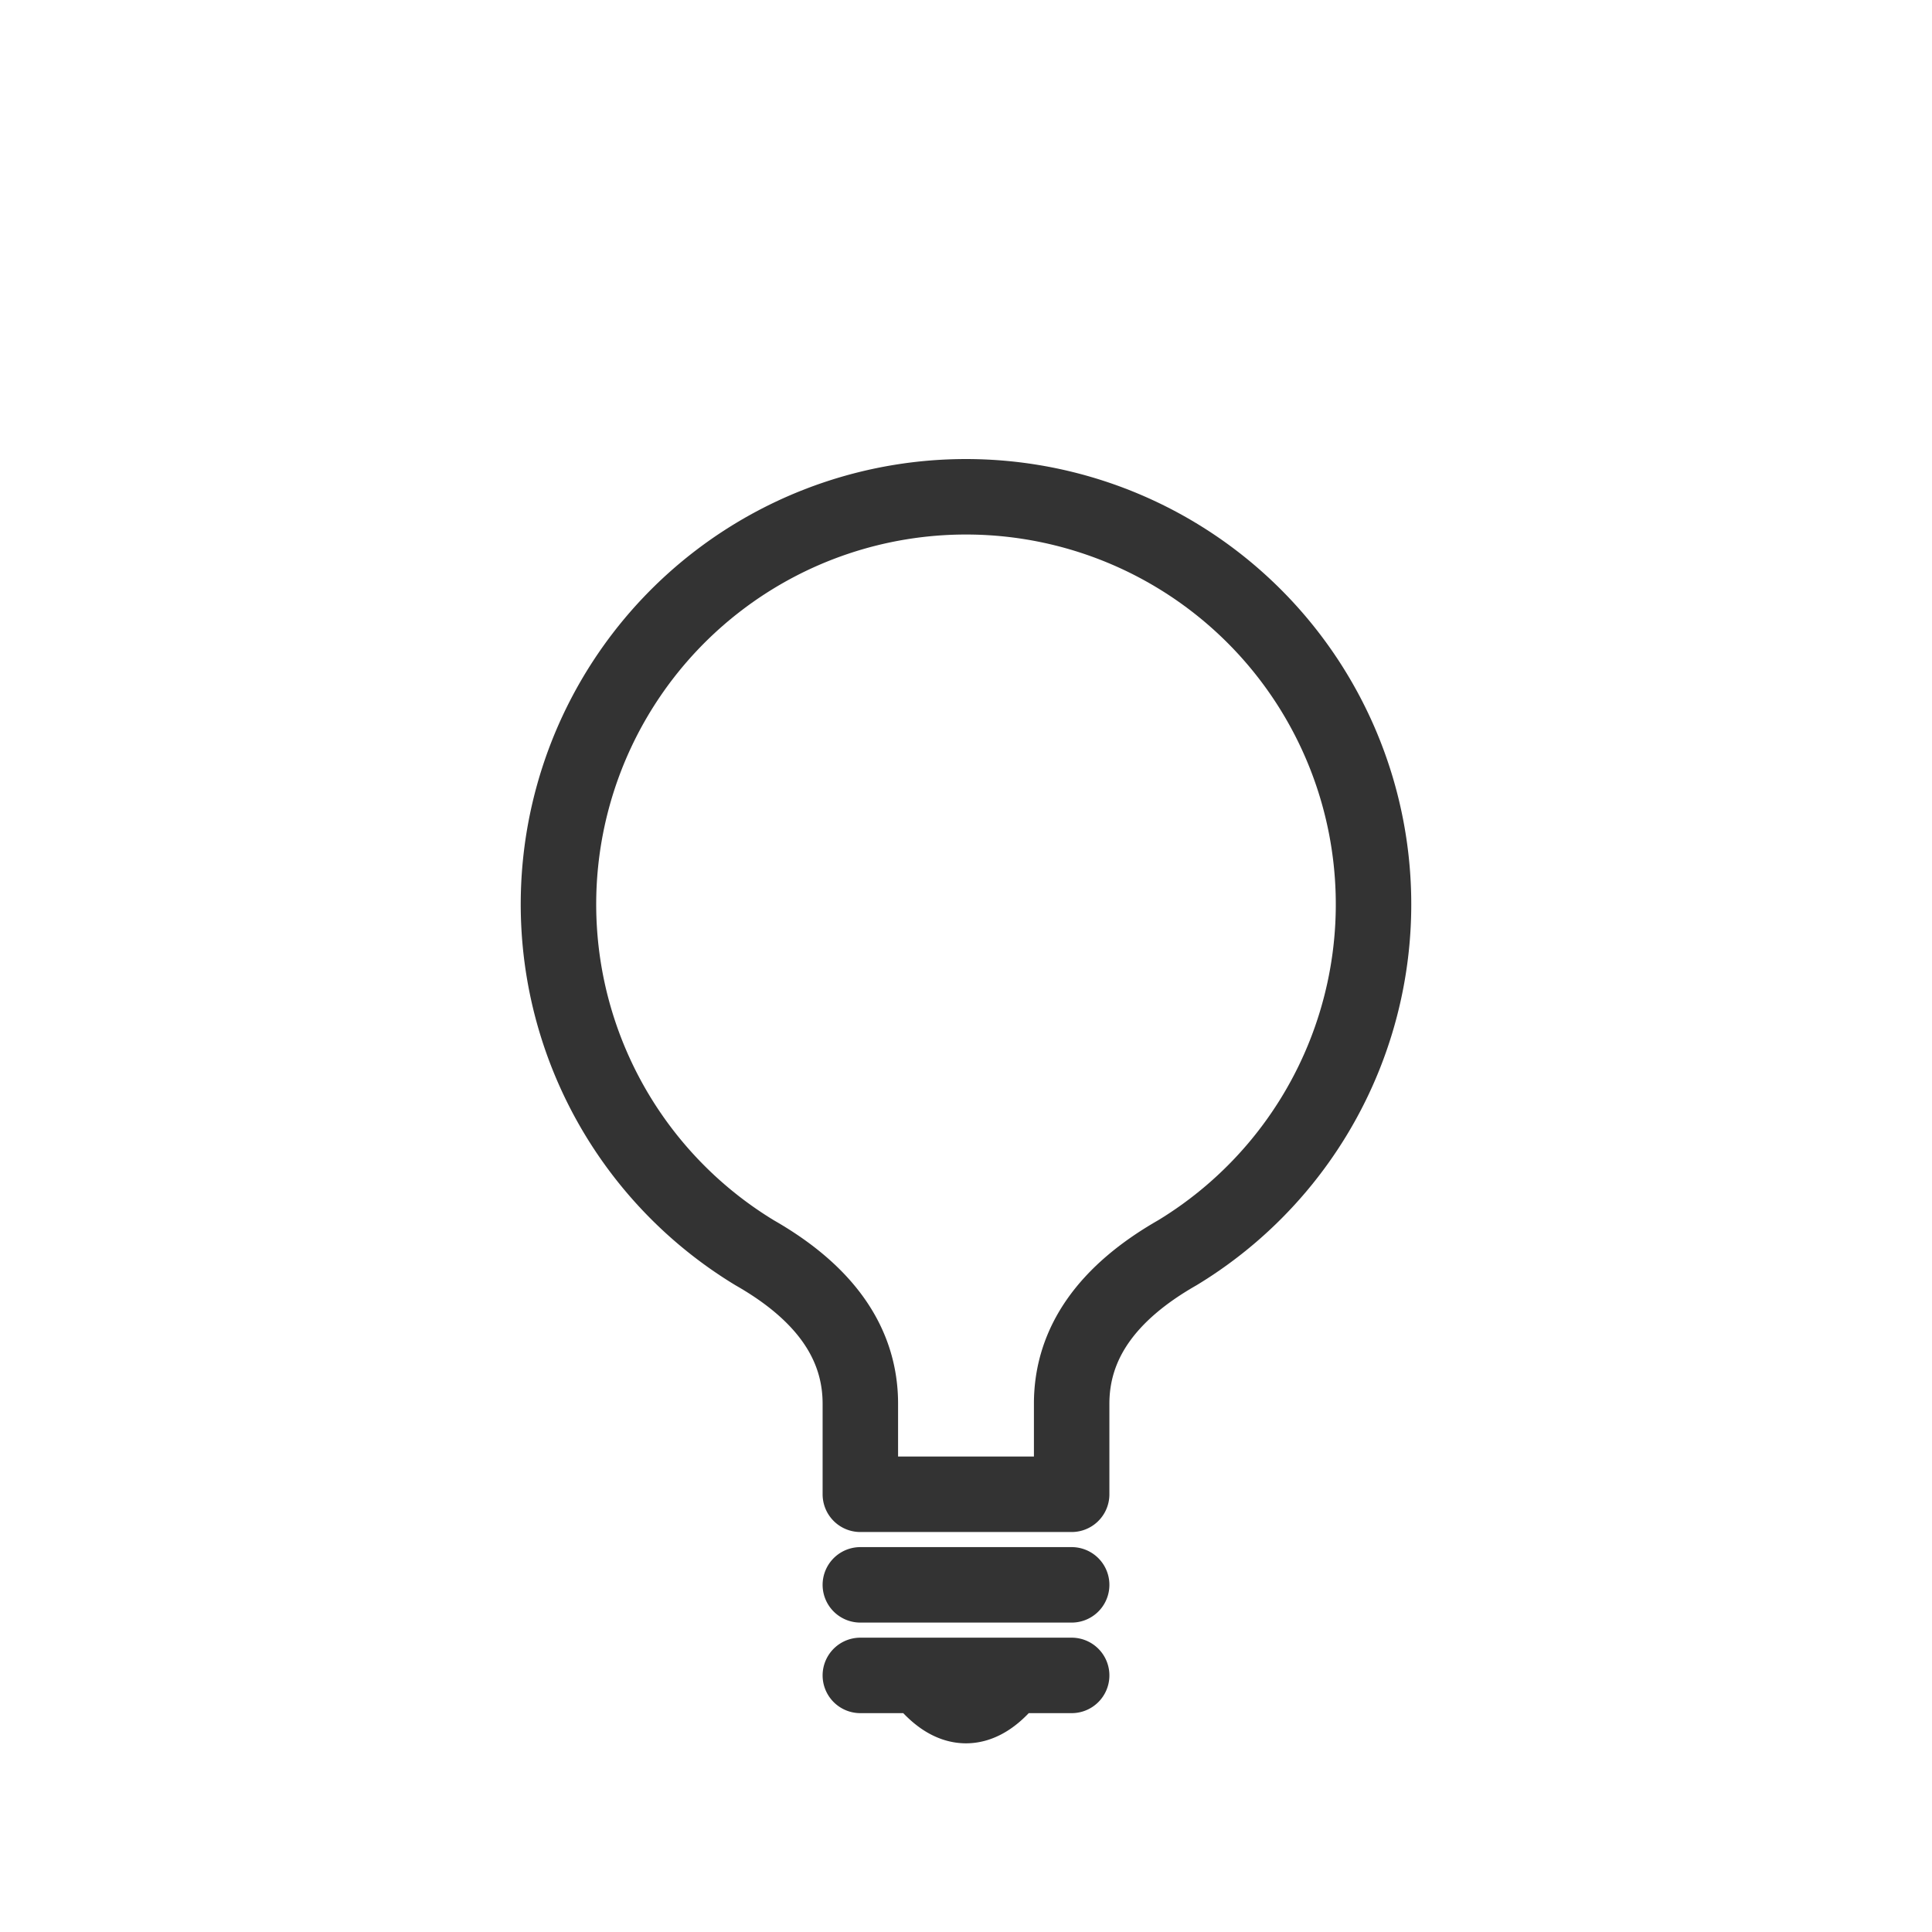 <svg xmlns="http://www.w3.org/2000/svg" viewBox="0 0 128 128" fill="none" stroke-width="5" stroke-linejoin="round" stroke-linecap="round" stroke="#333"><path d="M71 99V93q0-6 7-10A27 27 1 1050 83q7 4 7 10v6Zm-14 6H71m0 6H57m4 0q3 4 6 0"/></svg>
